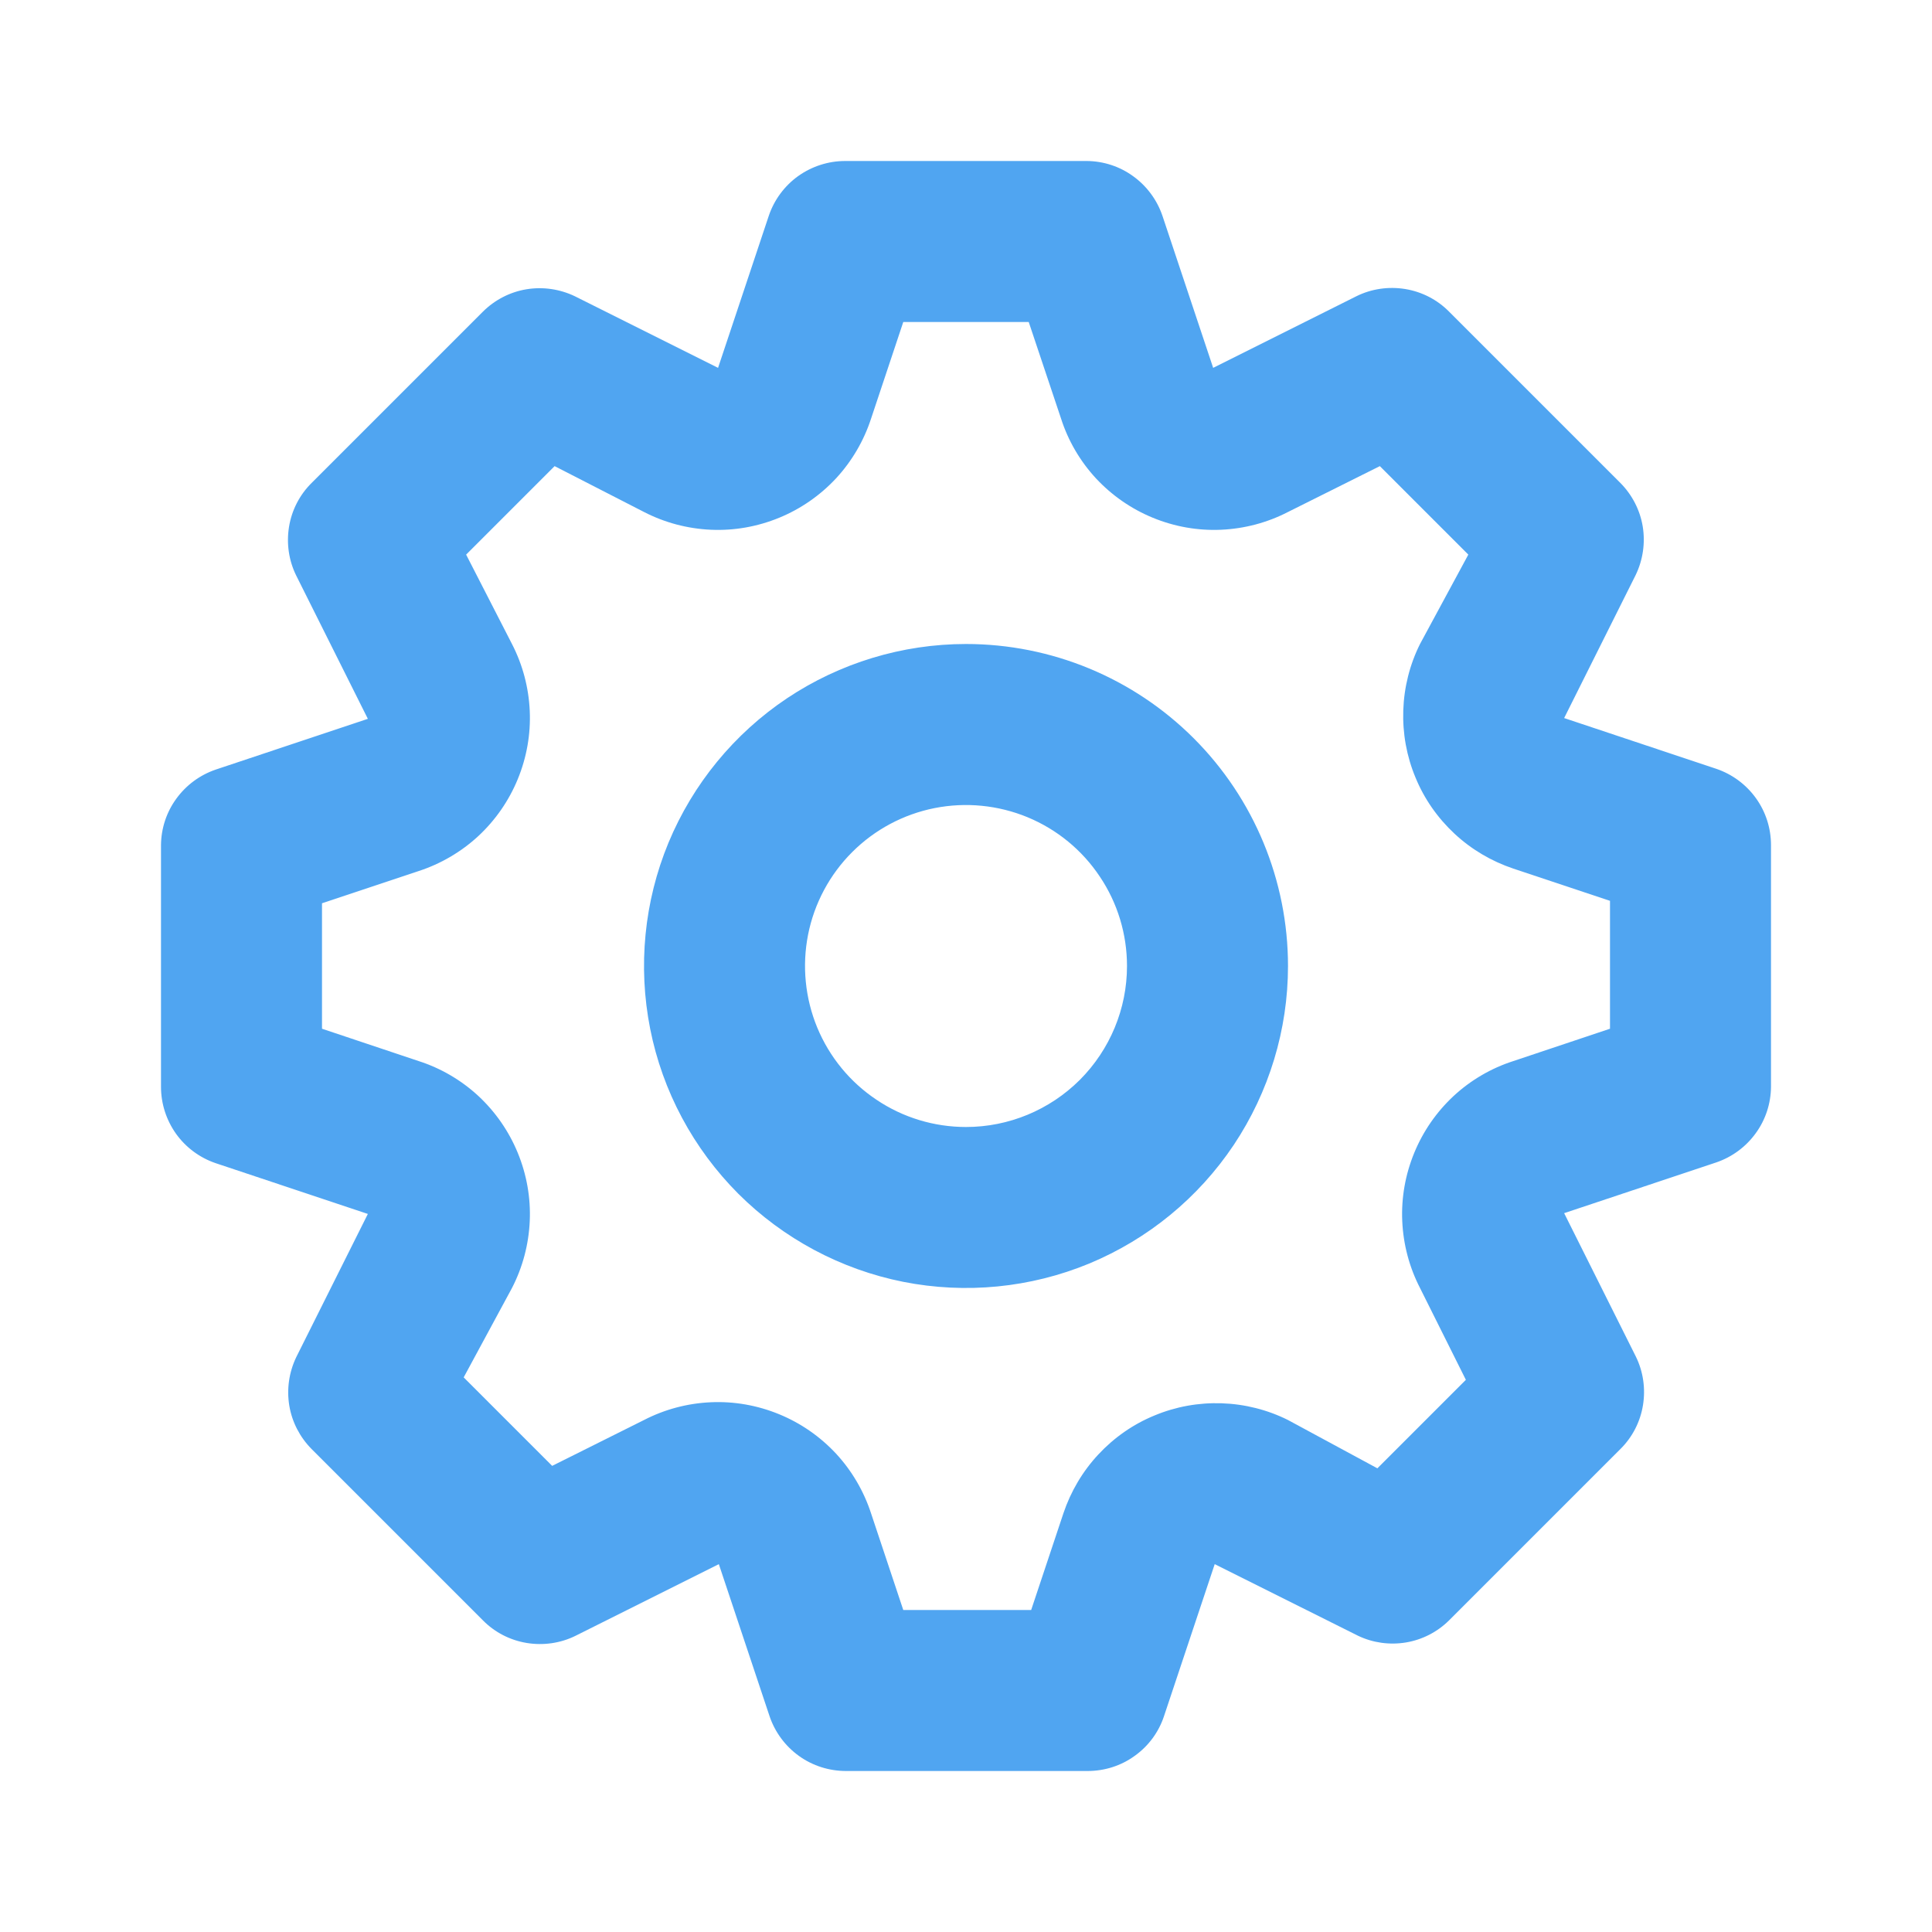 <svg width="15" height="15" viewBox="0 0 15 15" fill="none" xmlns="http://www.w3.org/2000/svg">
<path d="M13.325 5.969L12.144 5.575L12.7 4.463C12.756 4.346 12.775 4.215 12.754 4.087C12.733 3.96 12.672 3.842 12.581 3.75L11.25 2.419C11.158 2.326 11.039 2.265 10.91 2.244C10.781 2.223 10.648 2.242 10.531 2.3L9.419 2.856L9.025 1.675C8.983 1.552 8.904 1.445 8.799 1.369C8.694 1.292 8.567 1.251 8.438 1.25H6.562C6.431 1.25 6.304 1.291 6.197 1.367C6.091 1.443 6.011 1.551 5.969 1.675L5.575 2.856L4.463 2.3C4.346 2.244 4.215 2.225 4.087 2.246C3.96 2.267 3.842 2.328 3.75 2.419L2.419 3.75C2.326 3.842 2.265 3.961 2.244 4.09C2.223 4.219 2.242 4.352 2.3 4.469L2.856 5.581L1.675 5.975C1.552 6.017 1.445 6.096 1.369 6.201C1.292 6.306 1.251 6.433 1.25 6.562V8.438C1.25 8.569 1.291 8.696 1.367 8.803C1.443 8.909 1.551 8.989 1.675 9.031L2.856 9.425L2.3 10.537C2.244 10.654 2.225 10.785 2.246 10.913C2.267 11.04 2.328 11.158 2.419 11.25L3.75 12.581C3.842 12.674 3.961 12.735 4.09 12.756C4.219 12.777 4.352 12.758 4.469 12.7L5.581 12.144L5.975 13.325C6.017 13.449 6.097 13.557 6.203 13.633C6.31 13.71 6.438 13.75 6.569 13.75H8.444C8.575 13.75 8.703 13.71 8.809 13.633C8.916 13.557 8.996 13.449 9.037 13.325L9.431 12.144L10.544 12.7C10.659 12.755 10.789 12.773 10.916 12.752C11.042 12.731 11.159 12.671 11.25 12.581L12.581 11.25C12.674 11.158 12.735 11.039 12.756 10.91C12.777 10.781 12.758 10.648 12.7 10.531L12.144 9.419L13.325 9.025C13.448 8.983 13.555 8.904 13.631 8.799C13.708 8.694 13.749 8.567 13.75 8.438V6.562C13.75 6.431 13.71 6.304 13.633 6.197C13.557 6.091 13.449 6.011 13.325 5.969ZM12.5 7.987L11.75 8.238C11.578 8.293 11.419 8.386 11.286 8.509C11.153 8.633 11.049 8.783 10.98 8.951C10.911 9.119 10.879 9.299 10.887 9.48C10.895 9.662 10.942 9.839 11.025 10L11.381 10.713L10.694 11.4L10 11.025C9.84 10.945 9.664 10.901 9.485 10.895C9.306 10.889 9.128 10.921 8.963 10.99C8.797 11.058 8.649 11.162 8.527 11.293C8.405 11.424 8.313 11.58 8.256 11.75L8.006 12.5H7.013L6.763 11.75C6.707 11.578 6.614 11.419 6.491 11.286C6.367 11.153 6.217 11.049 6.049 10.98C5.881 10.911 5.701 10.879 5.52 10.887C5.338 10.895 5.161 10.942 5 11.025L4.287 11.381L3.6 10.694L3.975 10C4.058 9.839 4.105 9.662 4.113 9.48C4.121 9.299 4.089 9.119 4.02 8.951C3.951 8.783 3.847 8.633 3.714 8.509C3.581 8.386 3.422 8.293 3.25 8.238L2.5 7.987V7.013L3.25 6.763C3.422 6.707 3.581 6.614 3.714 6.491C3.847 6.367 3.951 6.217 4.02 6.049C4.089 5.881 4.121 5.701 4.113 5.52C4.105 5.338 4.058 5.161 3.975 5L3.619 4.306L4.306 3.619L5 3.975C5.161 4.058 5.338 4.105 5.52 4.113C5.701 4.121 5.881 4.089 6.049 4.02C6.217 3.951 6.367 3.847 6.491 3.714C6.614 3.581 6.707 3.422 6.763 3.25L7.013 2.5H7.987L8.238 3.25C8.293 3.422 8.386 3.581 8.509 3.714C8.633 3.847 8.783 3.951 8.951 4.02C9.119 4.089 9.299 4.121 9.48 4.113C9.662 4.105 9.839 4.058 10 3.975L10.713 3.619L11.4 4.306L11.025 5C10.945 5.16 10.901 5.336 10.895 5.515C10.889 5.694 10.921 5.872 10.99 6.037C11.058 6.203 11.162 6.351 11.293 6.473C11.424 6.595 11.58 6.687 11.75 6.744L12.5 6.994V7.987ZM7.5 5C7.006 5 6.522 5.147 6.111 5.421C5.7 5.696 5.38 6.086 5.19 6.543C5.001 7 4.952 7.503 5.048 7.988C5.144 8.473 5.383 8.918 5.732 9.268C6.082 9.617 6.527 9.855 7.012 9.952C7.497 10.048 8 9.999 8.457 9.81C8.914 9.62 9.304 9.3 9.579 8.889C9.853 8.478 10 7.994 10 7.5C10 6.837 9.737 6.201 9.268 5.732C8.799 5.263 8.163 5 7.5 5ZM7.5 8.75C7.253 8.75 7.011 8.677 6.806 8.539C6.6 8.402 6.44 8.207 6.345 7.978C6.251 7.75 6.226 7.499 6.274 7.256C6.322 7.014 6.441 6.791 6.616 6.616C6.791 6.441 7.014 6.322 7.256 6.274C7.499 6.226 7.75 6.251 7.978 6.345C8.207 6.44 8.402 6.6 8.539 6.806C8.677 7.011 8.75 7.253 8.75 7.5C8.75 7.832 8.618 8.149 8.384 8.384C8.149 8.618 7.832 8.75 7.5 8.75Z" fill="#50A5F1"/>
</svg>
